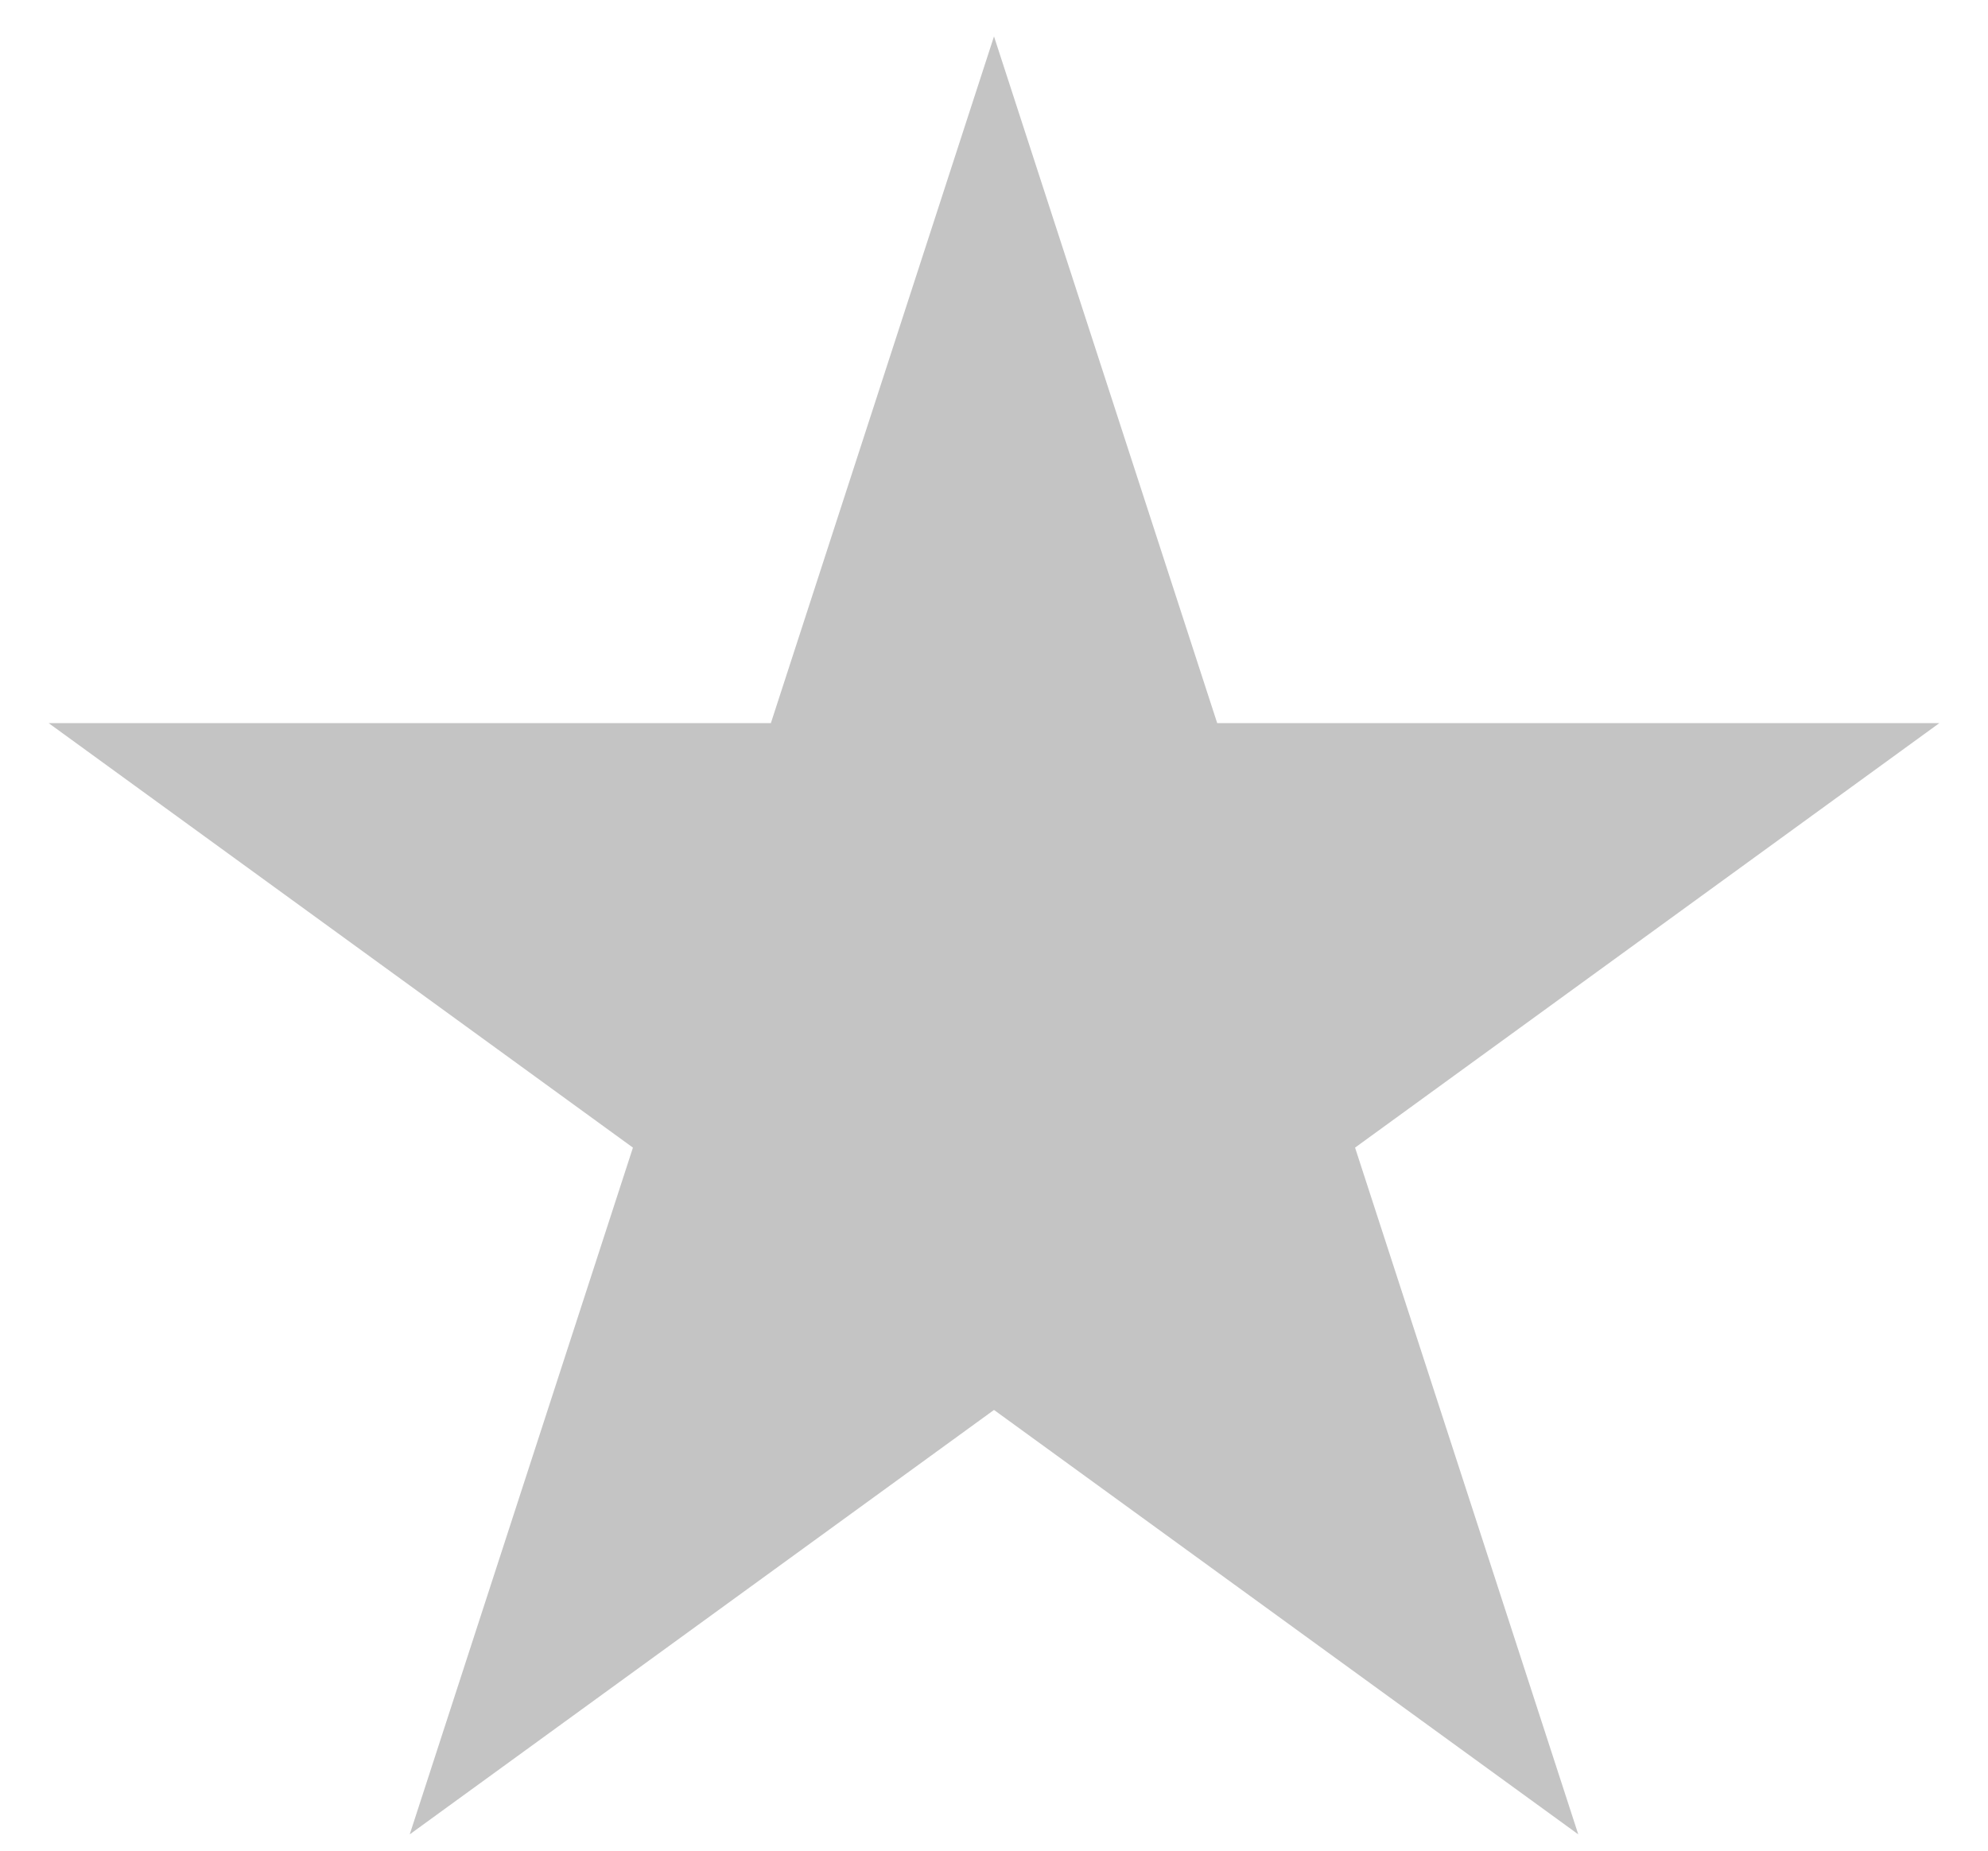 <svg width="29" height="27" viewBox="0 0 29 27" fill="none" xmlns="http://www.w3.org/2000/svg">
<path d="M14.5 0.531L17.756 10.55L28.29 10.55L19.767 16.743L23.023 26.762L14.5 20.57L5.977 26.762L9.233 16.743L0.71 10.55L11.245 10.55L14.5 0.531Z" fill="#C4C4C4"/>
</svg>
